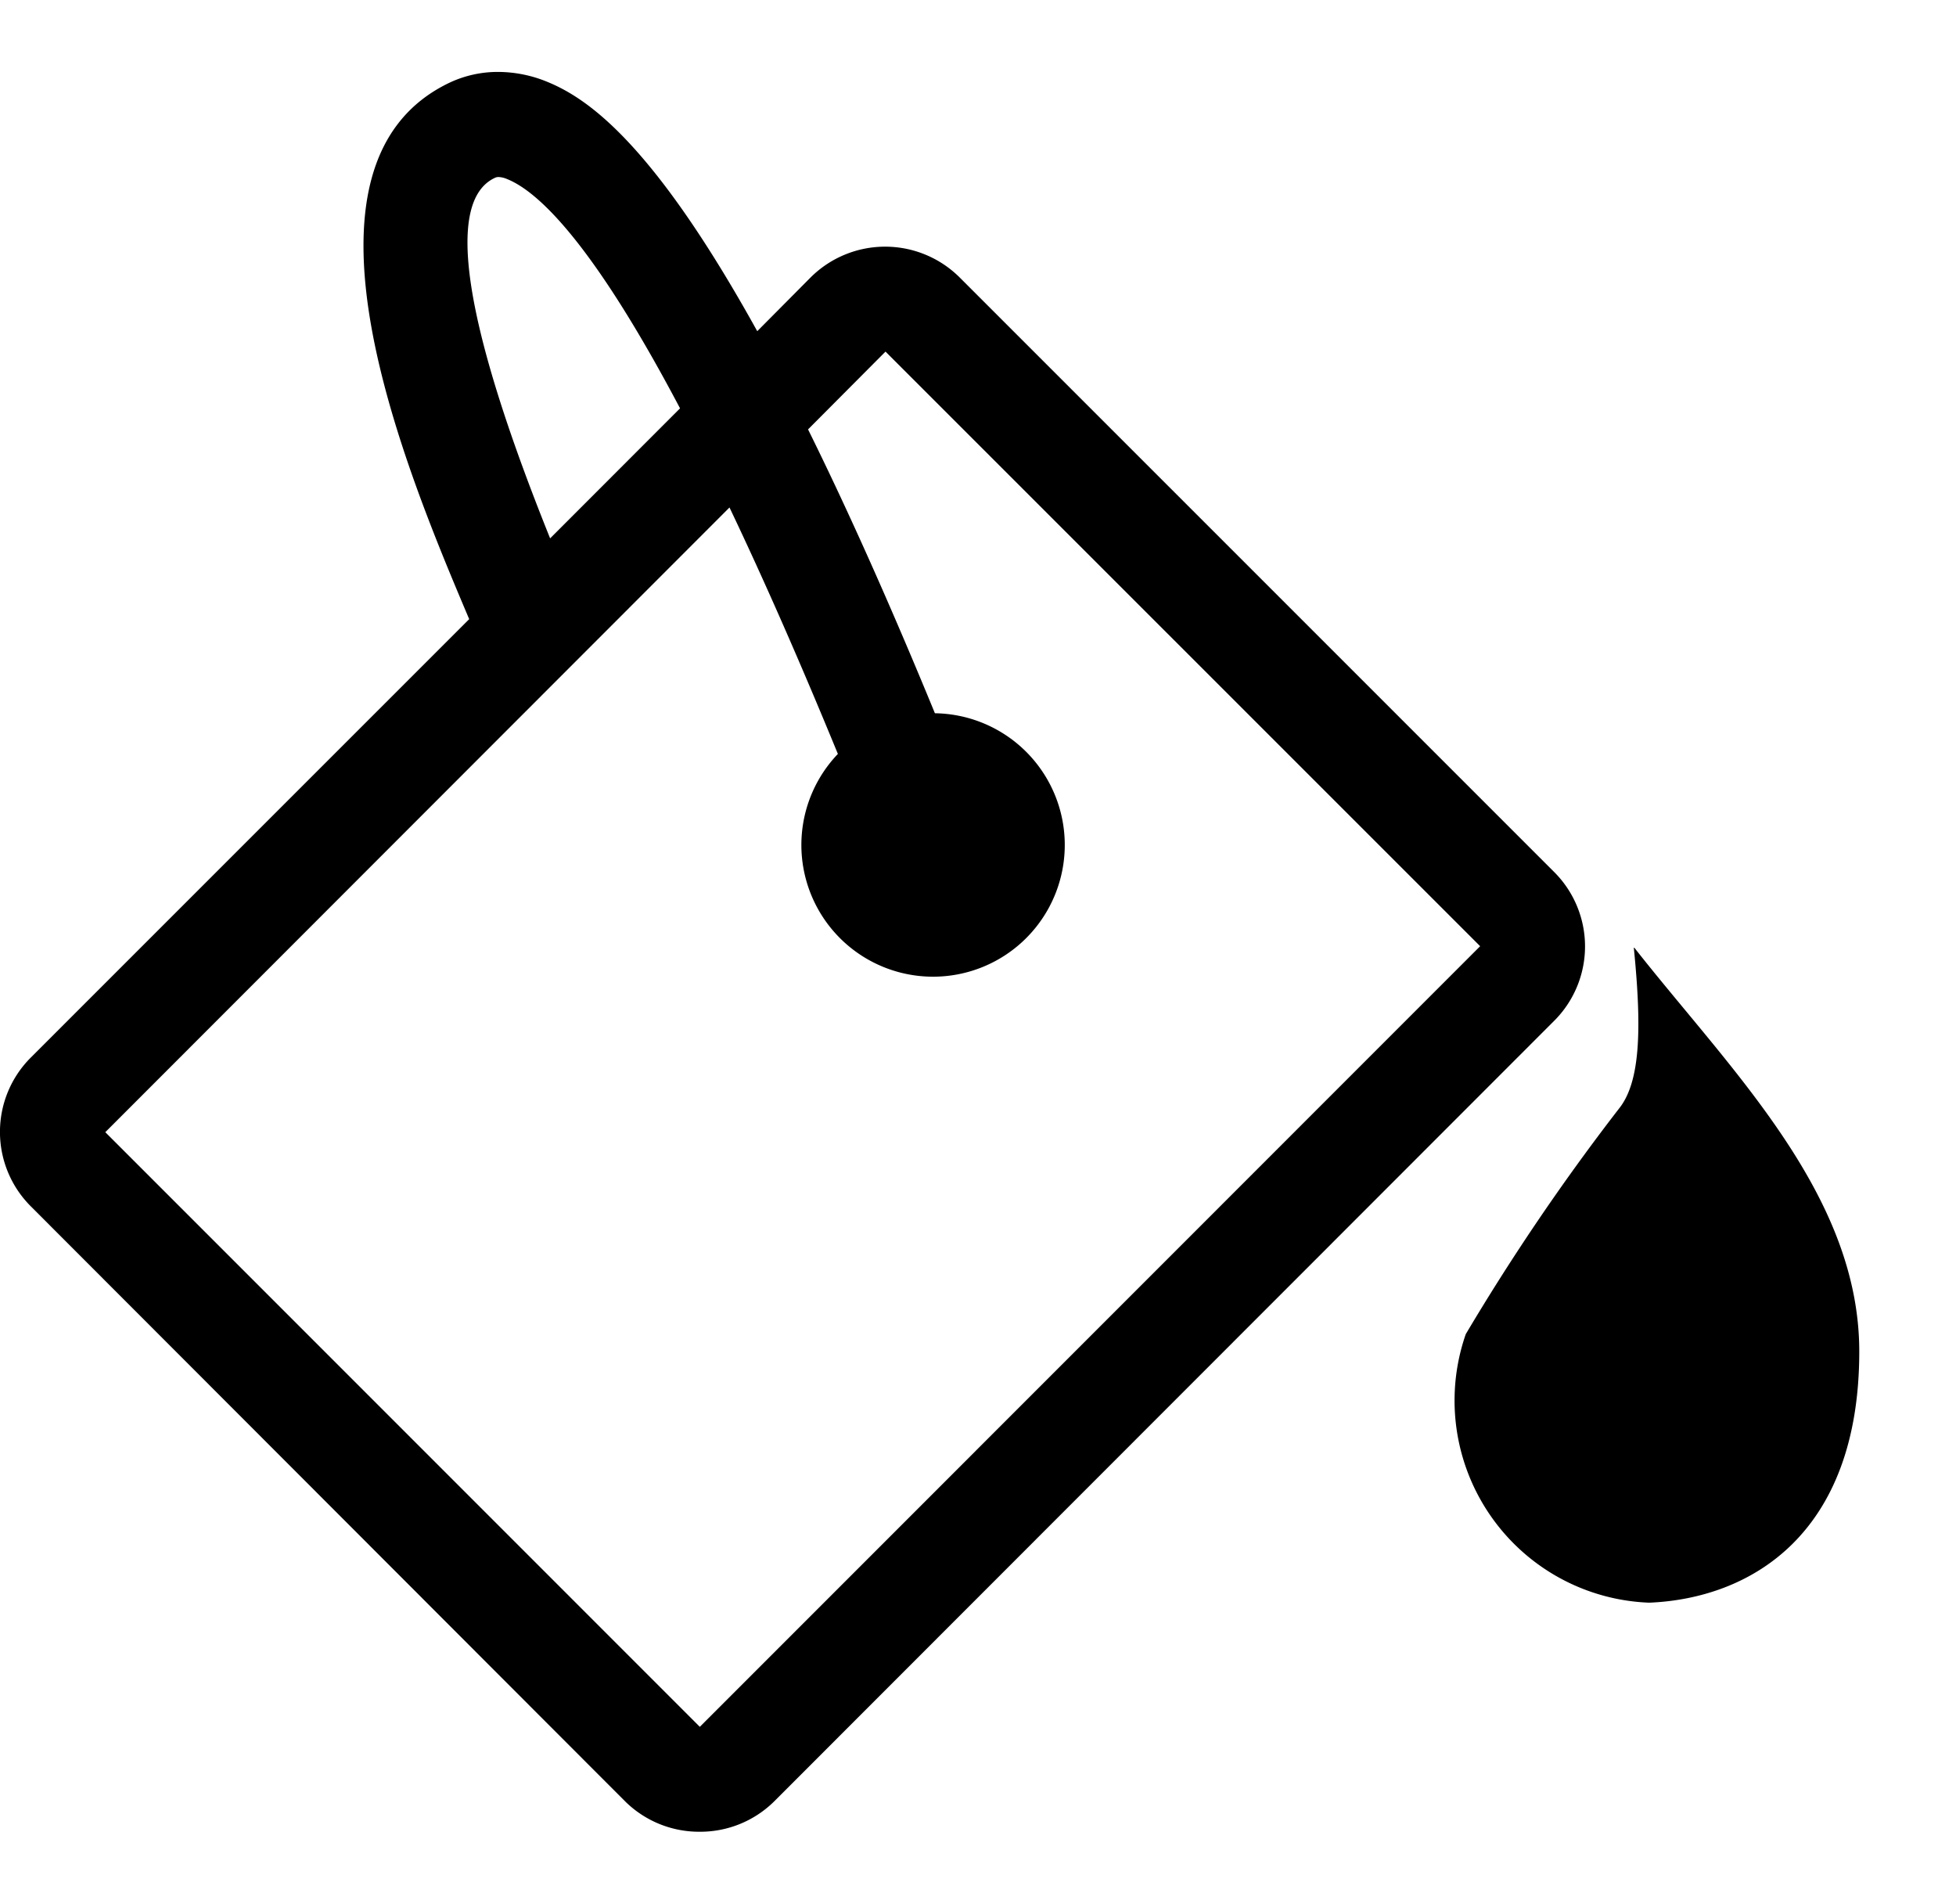 <svg xmlns="http://www.w3.org/2000/svg" xmlns:xlink="http://www.w3.org/1999/xlink" width="47.275" height="46" viewBox="0 0 47.275 46">
  <defs>
    <clipPath id="clip-path">
      <path id="Path_616482" data-name="Path 616482" d="M0,0H47.275V46H0Z" transform="translate(0 -0.456)" fill="#323232"/>
    </clipPath>
  </defs>
  <g id="Mask_Group_181524" data-name="Mask Group 181524" transform="translate(0 0.456)" clip-path="url(#clip-path)">
    <path id="Path_616379" data-name="Path 616379" d="M4.351,0c.2,1.994.155,3.264-.368,3.9A54.094,54.094,0,0,0,.289,9.338a4.888,4.888,0,0,0,4.433,6.488C7.148,15.727,9.8,14.2,9.8,9.757,9.8,5.946,6.678,2.946,4.364,0Z" transform="translate(35.137 22.445)" fill="currentColor"/>
    <path id="Path_616380" data-name="Path 616380" d="M16.909,42.524a2.54,2.54,0,0,1-1.8-.732L.745,27.414a2.54,2.54,0,0,1,0-3.6L11.338,13.223C9.827,9.654,6.689,2.231,10.876.254A2.736,2.736,0,0,1,12.047,0,3.137,3.137,0,0,1,13.2.229c.978.394,2.558,1.445,5.1,6.036L19.6,4.956a2.553,2.553,0,0,1,3.582,0L37.563,19.335a2.54,2.54,0,0,1,0,3.592L18.708,41.792a2.54,2.54,0,0,1-1.8.732Zm.721-32L2.543,25.62,16.912,39.989l18.86-18.863L21.4,6.758l-1.872,1.88c.965,1.951,2,4.265,3.066,6.859a3.183,3.183,0,1,1-2.345.983C19.338,14.262,18.456,12.258,17.631,10.528ZM12.049,2.54a.193.193,0,0,0-.091.02c-1.207.564-.762,3.5,1.336,8.711l3.14-3.142c-2.144-4.065-3.458-5.251-4.182-5.541a.572.572,0,0,0-.2-.048Z" transform="translate(0.002 1.282)" fill="currentColor"/>
  </g>
</svg>
